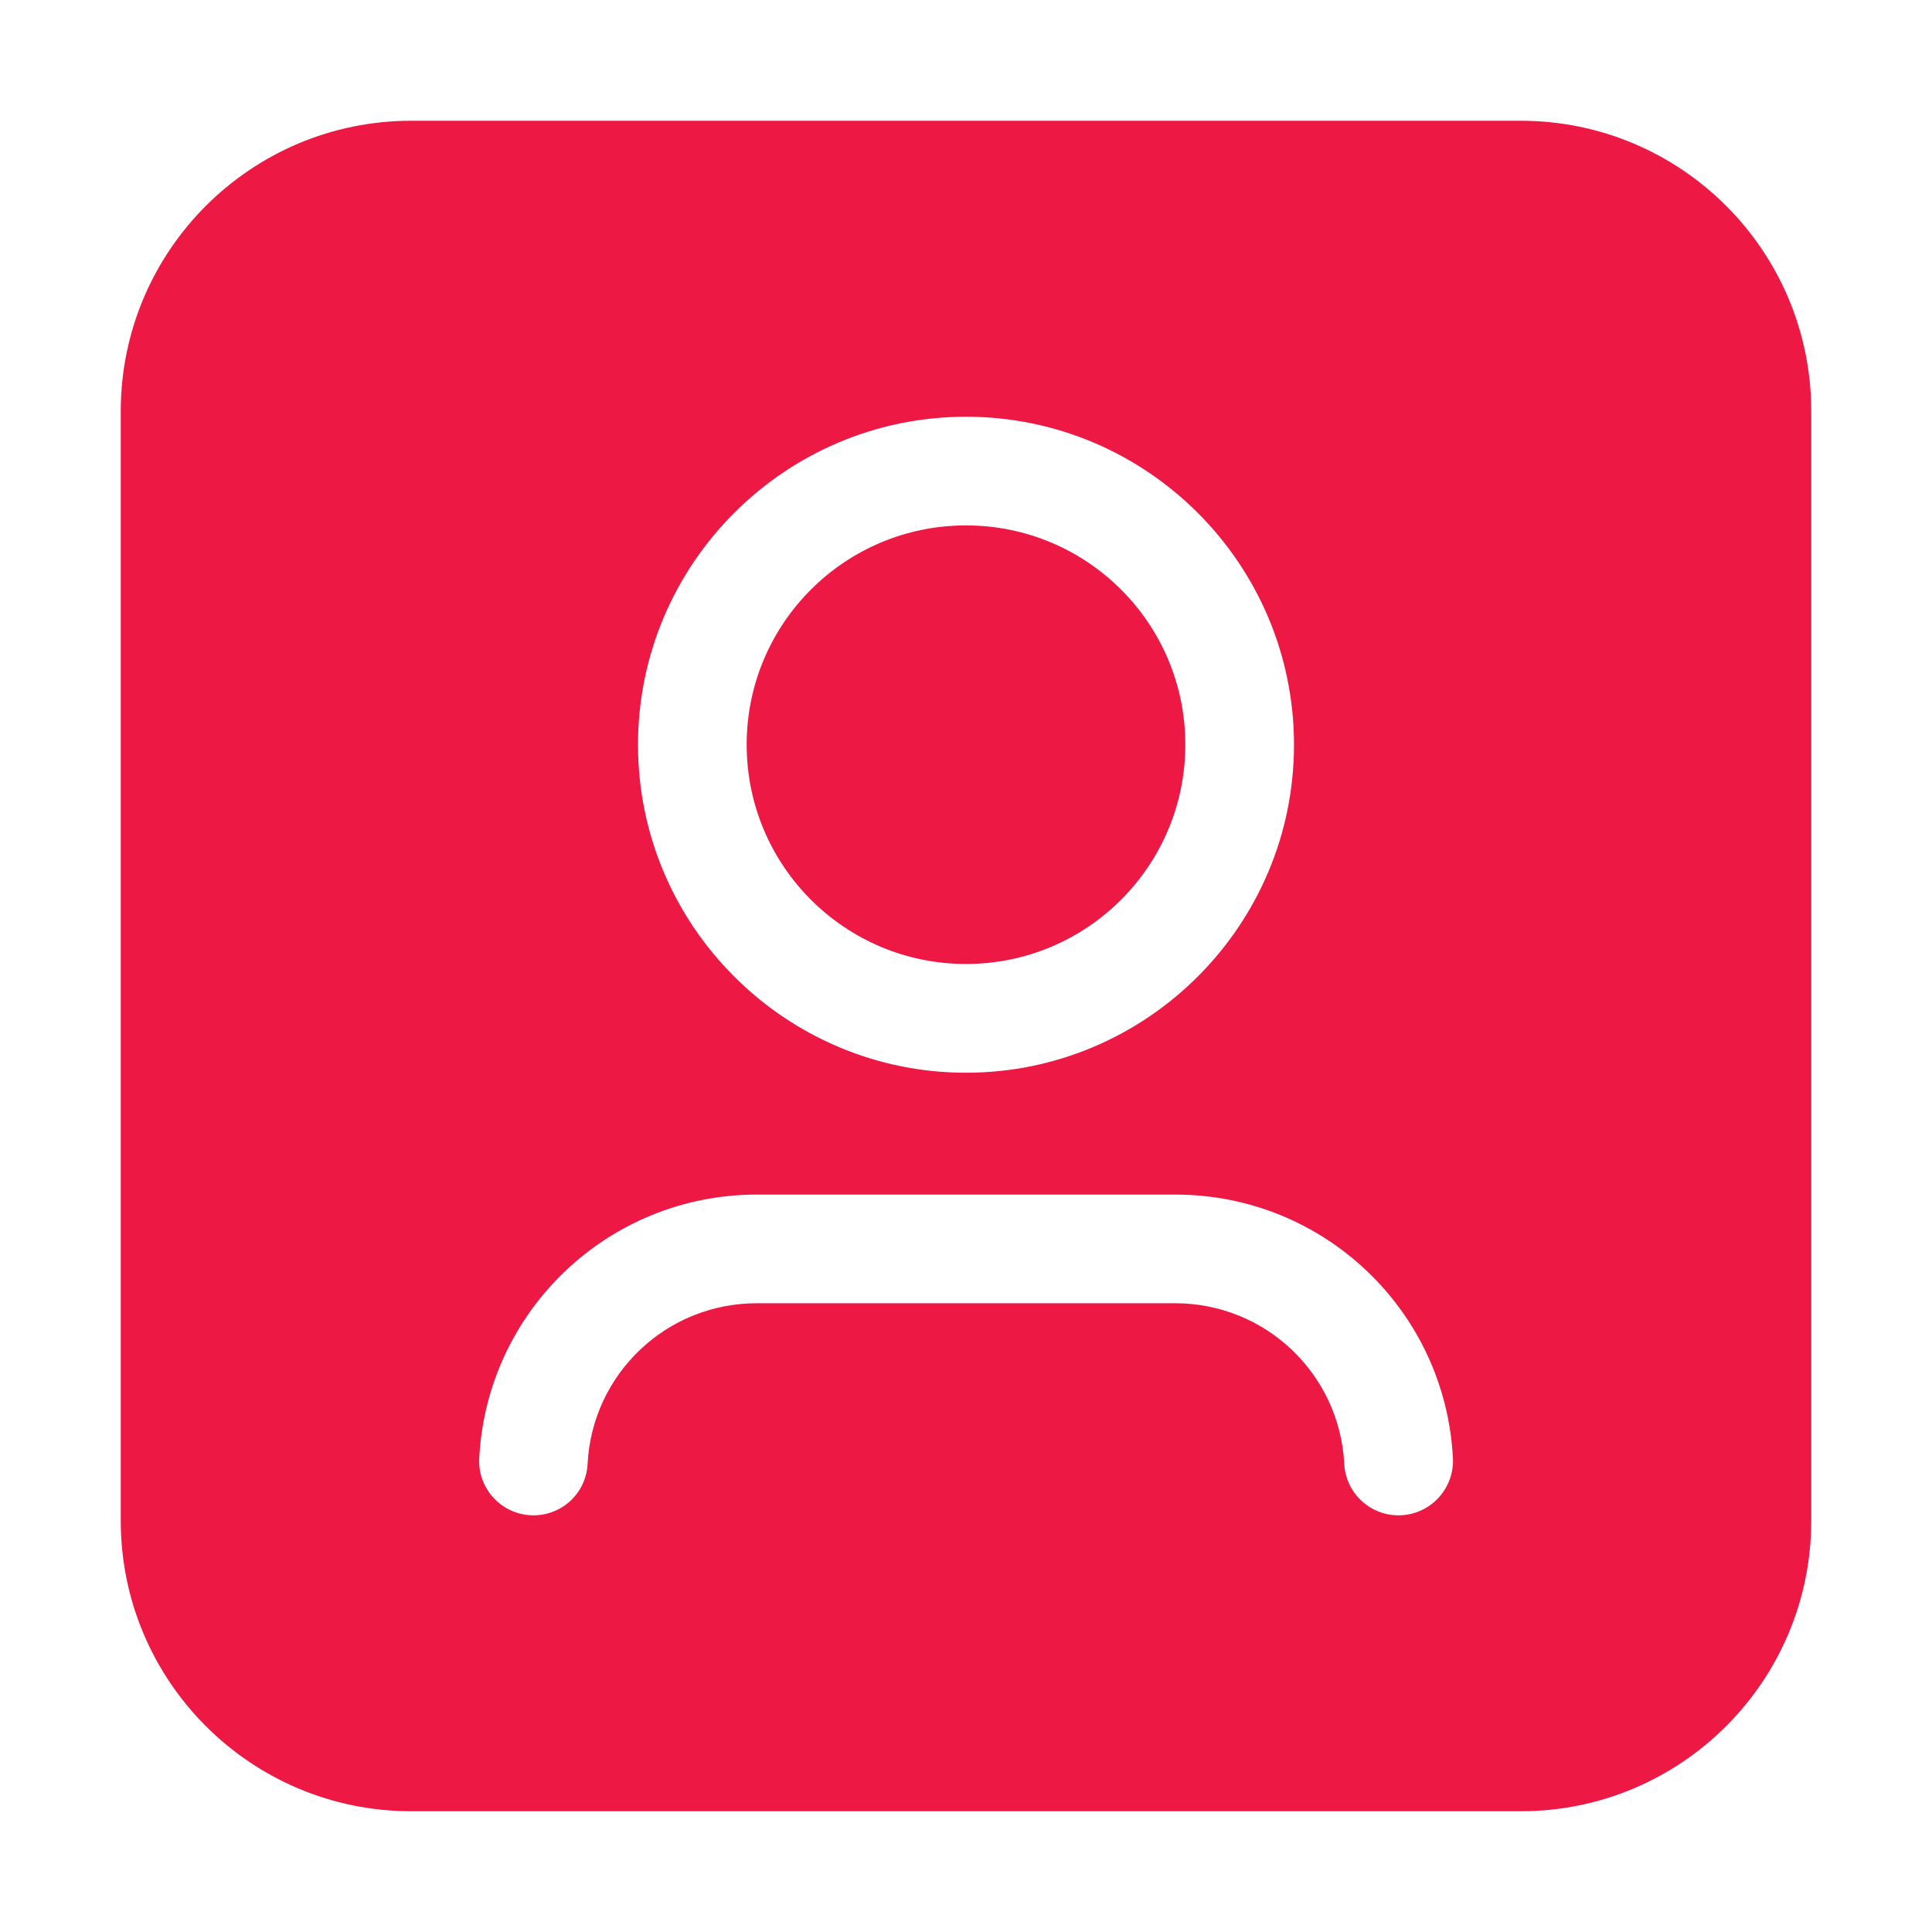 <?xml version="1.0" encoding="UTF-8"?>
<svg fill="#ED1944" width="100pt" height="100pt" version="1.1" viewBox="0 0 100 100" xmlns="http://www.w3.org/2000/svg">
 <g>
  <path d="m61.352 38.543c0 6.269-5.082 11.352-11.352 11.352s-11.352-5.082-11.352-11.352 5.082-11.348 11.352-11.348 11.352 5.078 11.352 11.348"/>
  <path d="m78.711 6.25h-57.422c-8.305 0-15.039 6.734-15.039 15.039v57.422c0 8.305 6.734 15.039 15.039 15.039h57.422c8.305 0 15.039-6.734 15.039-15.039v-57.422c0-8.305-6.734-15.039-15.039-15.039zm-28.711 15.32c9.359 0 16.977 7.617 16.977 16.977 0 9.355-7.617 16.977-16.977 16.977s-16.977-7.617-16.977-16.977 7.617-16.977 16.977-16.977zm22.531 56.859c-0.051 0-0.098 0.004-0.148 0.004-1.488 0-2.727-1.164-2.805-2.668-0.242-4.66-4.086-8.309-8.75-8.309h-21.664c-4.664 0-8.508 3.648-8.75 8.309-0.074 1.547-1.383 2.742-2.945 2.664-1.555-0.082-2.746-1.402-2.664-2.953 0.395-7.648 6.703-13.645 14.367-13.645h21.664c7.664 0 13.973 5.992 14.367 13.645 0.074 1.547-1.117 2.871-2.672 2.953z"/>
 </g>
</svg>
